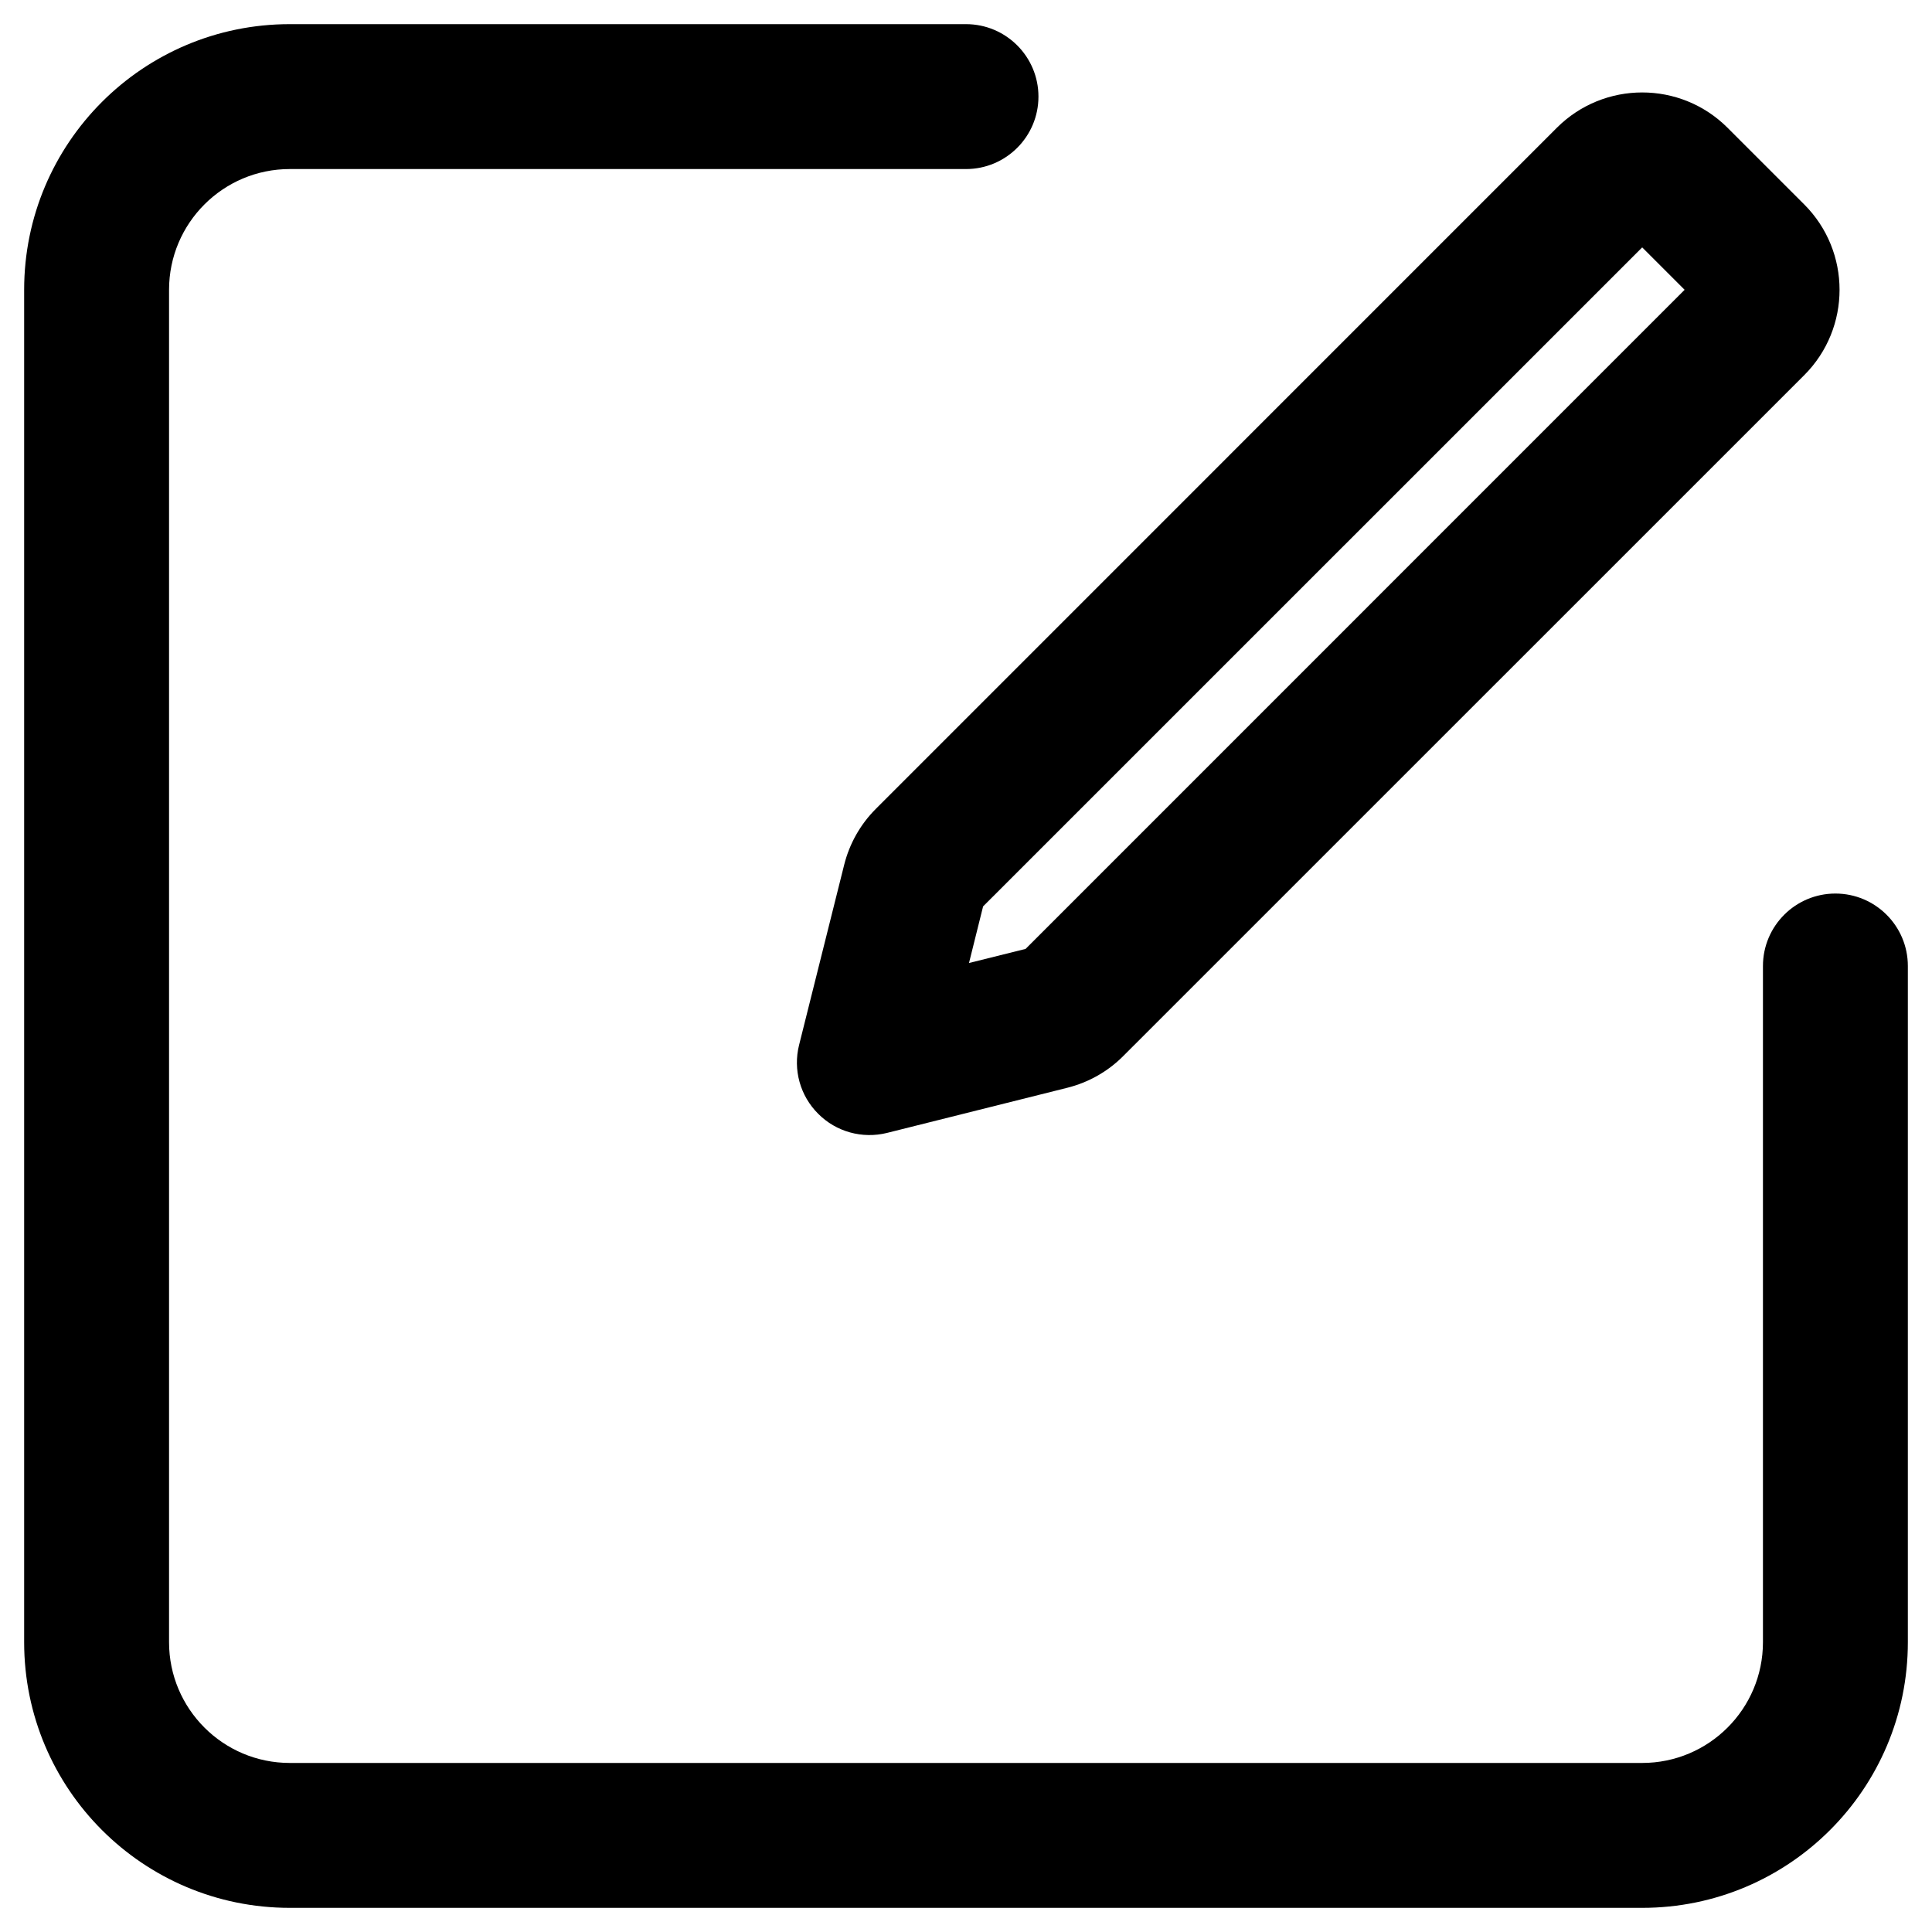 <svg width="20" height="20" viewBox="0 0 20 20" fill="none" xmlns="http://www.w3.org/2000/svg">
<path fill-rule="evenodd" clip-rule="evenodd" d="M16.116 1.323C16.604 0.835 17.396 0.835 17.884 1.323L18.677 2.116C19.165 2.604 19.165 3.396 18.677 3.884L11.628 10.932C11.468 11.093 11.267 11.206 11.047 11.261L9.182 11.728C8.926 11.791 8.656 11.717 8.47 11.53C8.283 11.344 8.208 11.074 8.272 10.818L8.739 8.952C8.794 8.733 8.907 8.532 9.068 8.372L16.116 1.323ZM17 2.561L10.177 9.383L10.031 9.969L10.617 9.823L17.439 3L17 2.561Z" fill="black"/>
<path fill-rule="evenodd" clip-rule="evenodd" d="M3 1.75C2.31 1.75 1.75 2.31 1.75 3V17C1.75 17.69 2.31 18.25 3 18.25H17C17.69 18.25 18.25 17.69 18.25 17V10C18.25 9.586 18.586 9.25 19 9.25C19.414 9.25 19.75 9.586 19.75 10V17C19.75 18.519 18.519 19.75 17 19.75H3C1.481 19.75 0.25 18.519 0.25 17V3C0.25 1.481 1.481 0.25 3 0.25H10C10.414 0.25 10.75 0.586 10.75 1C10.75 1.414 10.414 1.75 10 1.75H3Z" fill="black"/>
</svg>
